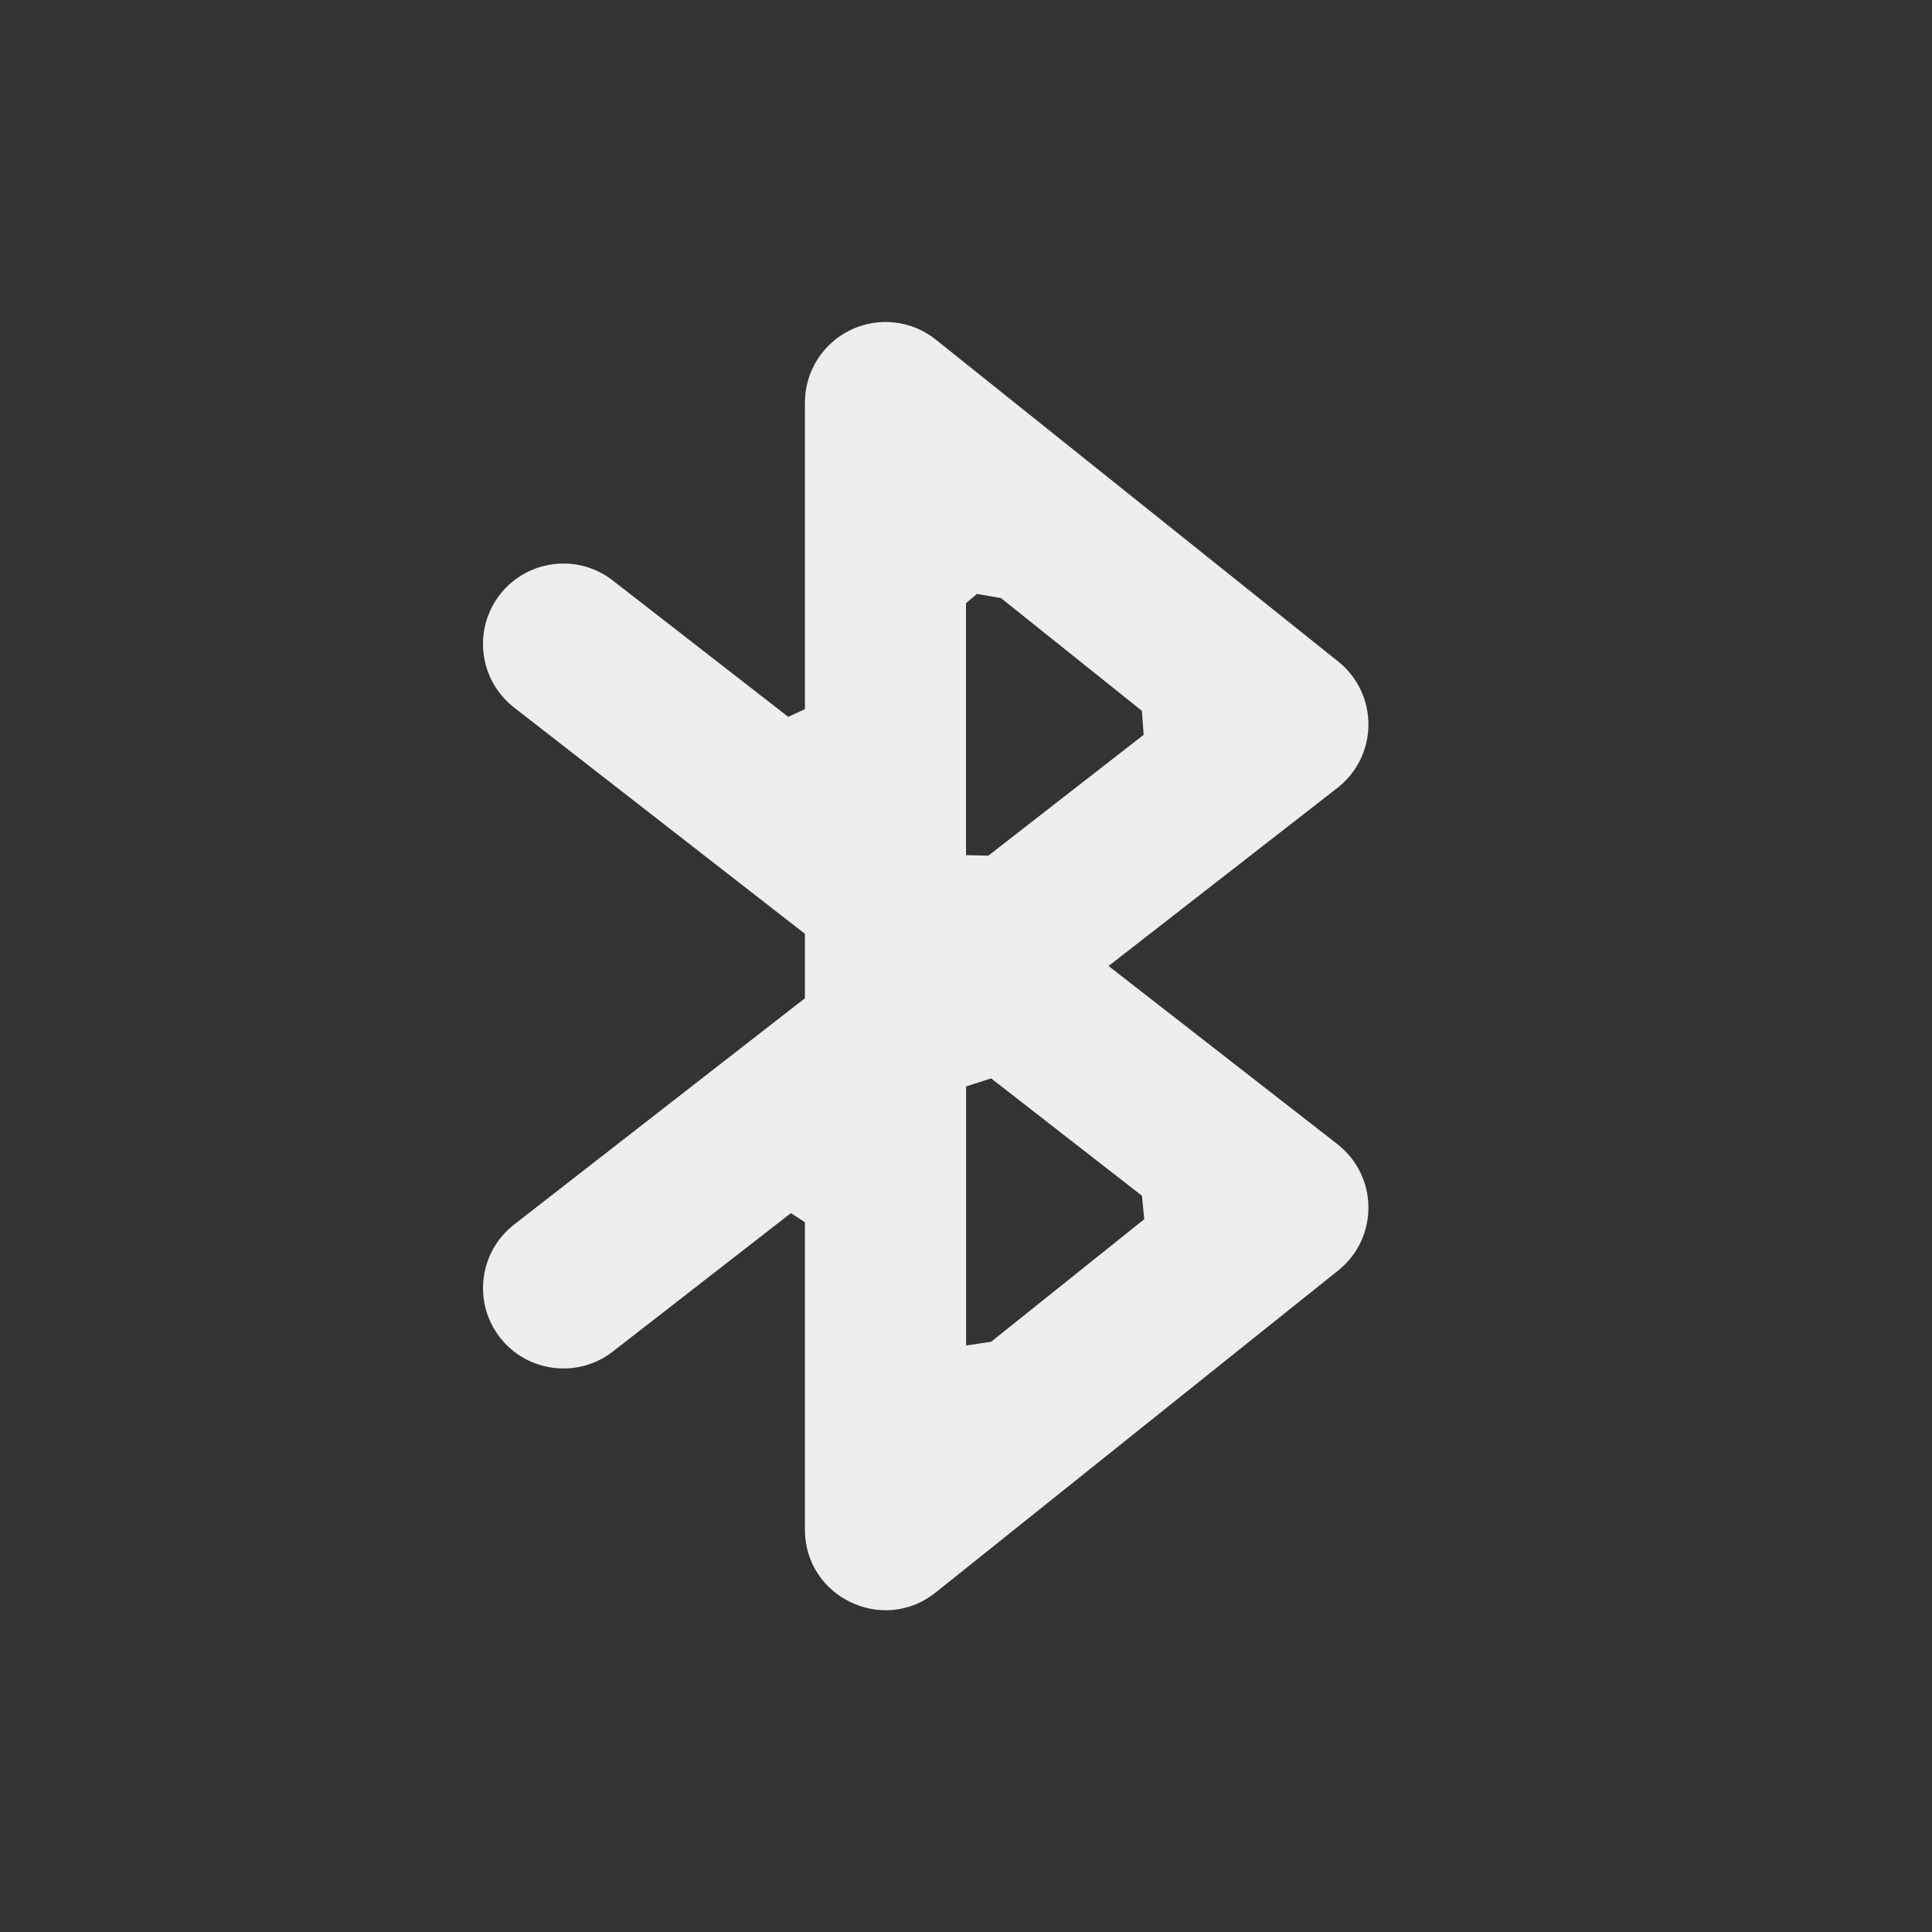 <?xml version="1.0" encoding="UTF-8" standalone="no"?>
<svg
   width="24"
   height="24"
   version="1.1"
   id="svg7"
   sodipodi:docname="preferences-system-bluetooth-active.svg"
   inkscape:version="1.1.2 (0a00cf5339, 2022-02-04)"
   xmlns:inkscape="http://www.inkscape.org/namespaces/inkscape"
   xmlns:sodipodi="http://sodipodi.sourceforge.net/DTD/sodipodi-0.dtd"
   xmlns="http://www.w3.org/2000/svg"
   xmlns:svg="http://www.w3.org/2000/svg">
  <rect width="100%" height="100%" fill="#333333" stroke="none"/>
  <sodipodi:namedview
     id="namedview9"
     pagecolor="#000000"
     bordercolor="#666666"
     borderopacity="1.0"
     inkscape:pageshadow="2"
     inkscape:pageopacity="0"
     inkscape:pagecheckerboard="0"
     showgrid="false"
     inkscape:zoom="68.916667"
     inkscape:cx="12"
     inkscape:cy="10.810157"
     inkscape:window-width="514"
     inkscape:window-height="894"
     inkscape:window-x="520"
     inkscape:window-y="31"
     inkscape:window-maximized="1"
     inkscape:current-layer="svg7" />
  <defs
     id="defs3">
    <style
       id="current-color-scheme"
       type="text/css">
   .ColorScheme-Text { color:#eeeeec; } .ColorScheme-Highlight { color:#367bf0; } .ColorScheme-NeutralText { color:#ffcc44; } .ColorScheme-PositiveText { color:#3db47e; } .ColorScheme-NegativeText { color:#dd4747; }
  </style>
  </defs>
  <path
     style="fill:currentColor"
     class="ColorScheme-Text"
     d="M 10.566,4.099 C 10.22,4.266 9.999,4.616 9.999,5 v 3.809 0 L 9.792,8.905 7.612,7.211 C 7.177,6.872 6.549,6.951 6.21,7.386 5.872,7.822 5.95,8.45 6.386,8.789 l 3.613,2.811 v 0.801 l -3.613,2.811 c -0.435,0.339 -0.514,0.966 -0.176,1.402 0.339,0.435 0.966,0.514 1.402,0.176 l 2.213,-1.72 v 0 l 0.174,0.113 v 3.818 c -3.497e-4,0.839 0.97,1.305 1.625,0.781 l 5,-4 c 0.505,-0.404 0.499,-1.174 -0.012,-1.57 L 13.771,12 16.612,9.789 C 17.123,9.392 17.129,8.623 16.624,8.218 L 11.624,4.218 C 11.324,3.978 10.912,3.932 10.566,4.099 Z m 1.57,3.279 v 0 l 0.298,0.051 v 0 l 1.751,1.401 0.022,0.298 v 0 l -1.929,1.501 v 0 l -0.278,-0.006 4e-6,-3.13 z m -0.136,6.118 0.312,-0.1 1.874,1.458 0.028,0.292 v 0 l -1.902,1.522 -0.116,0.093 0.116,-0.093 -0.311,0.046 V 13.497 13.377 Z"
     id="path5"
     sodipodi:nodetypes="ccccccccccccccccccccccccccccccccccccccccccccccccc" />
</svg>

